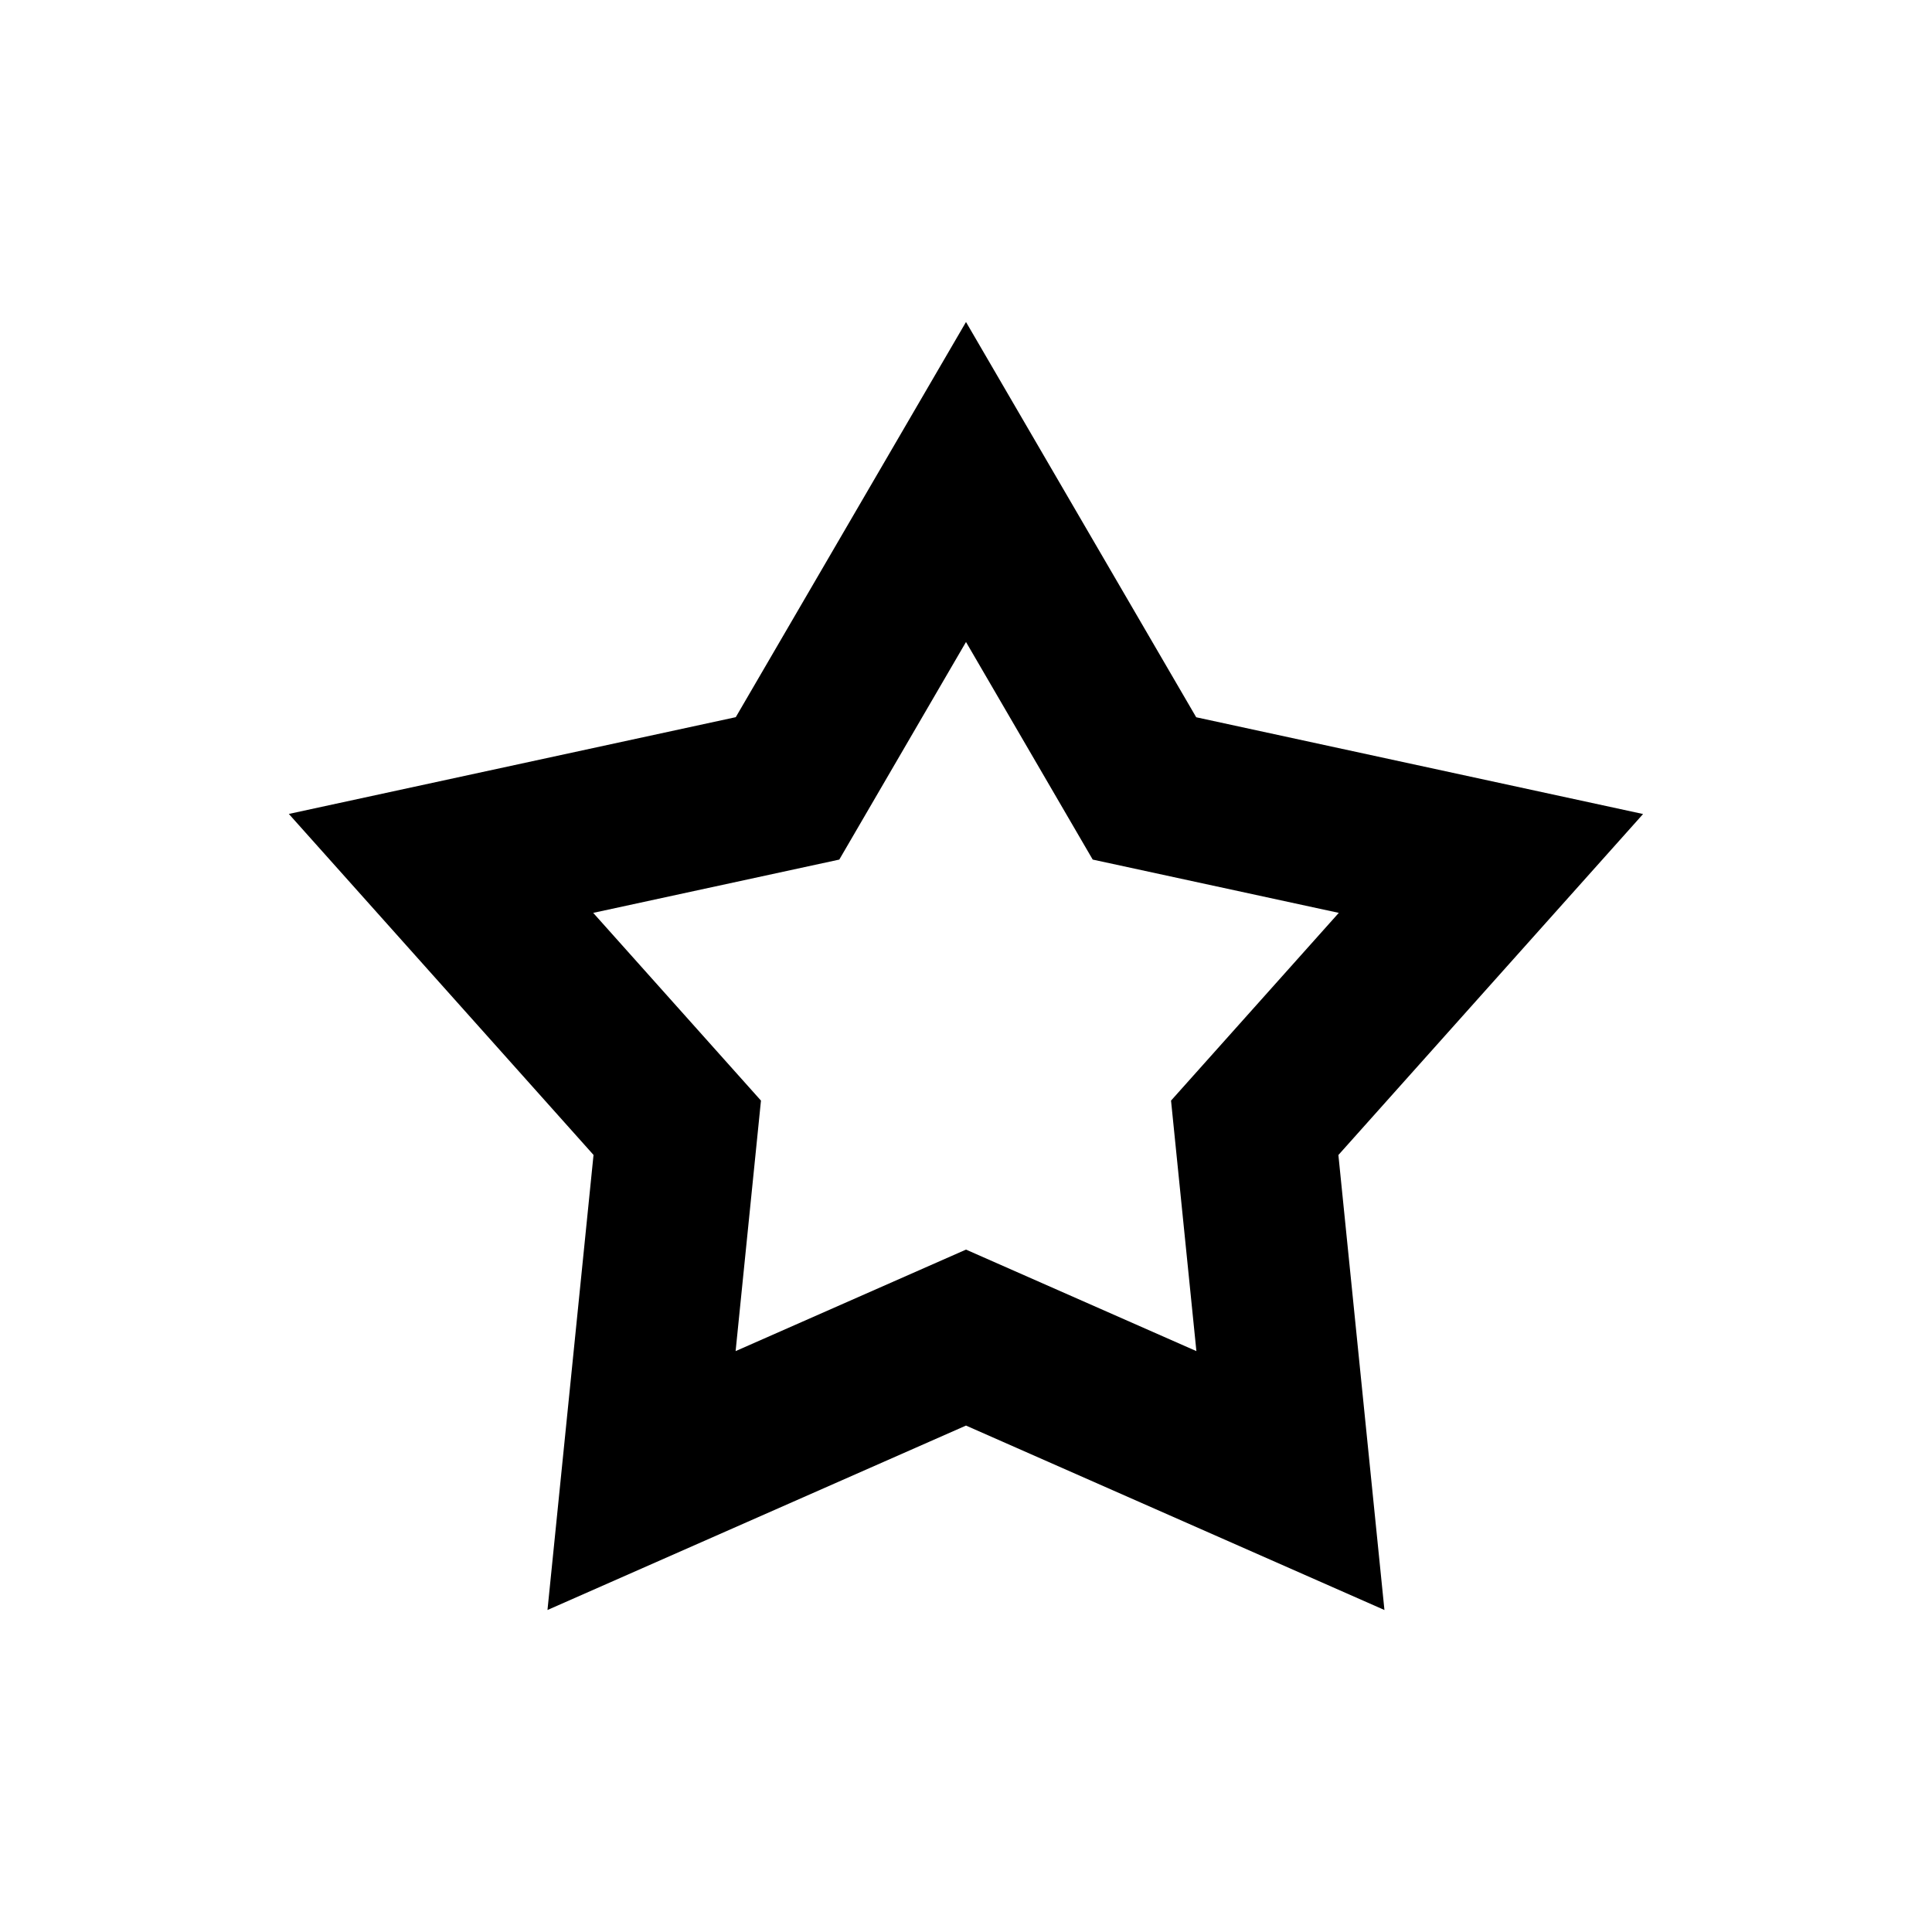<svg viewBox="0 0 24 24" focusable="false" width="24" height="24" aria-hidden="true" class="svg-icon" xmlns="http://www.w3.org/2000/svg"><path fill-rule="evenodd" clip-rule="evenodd" d="M14.859 8.909 12 4 9.14 8.909l-5.552 1.202 3.785 4.236L6.801 20l5.199-2.291L17.198 20l-.572-5.652 3.785-4.236-5.552-1.202zm1.772 2.431-3.057-.662-1.574-2.703-1.574 2.703-3.057.662 2.084 2.332-.315 3.112 2.862-1.261 2.862 1.261-.315-3.112 2.084-2.332z"></path></svg>